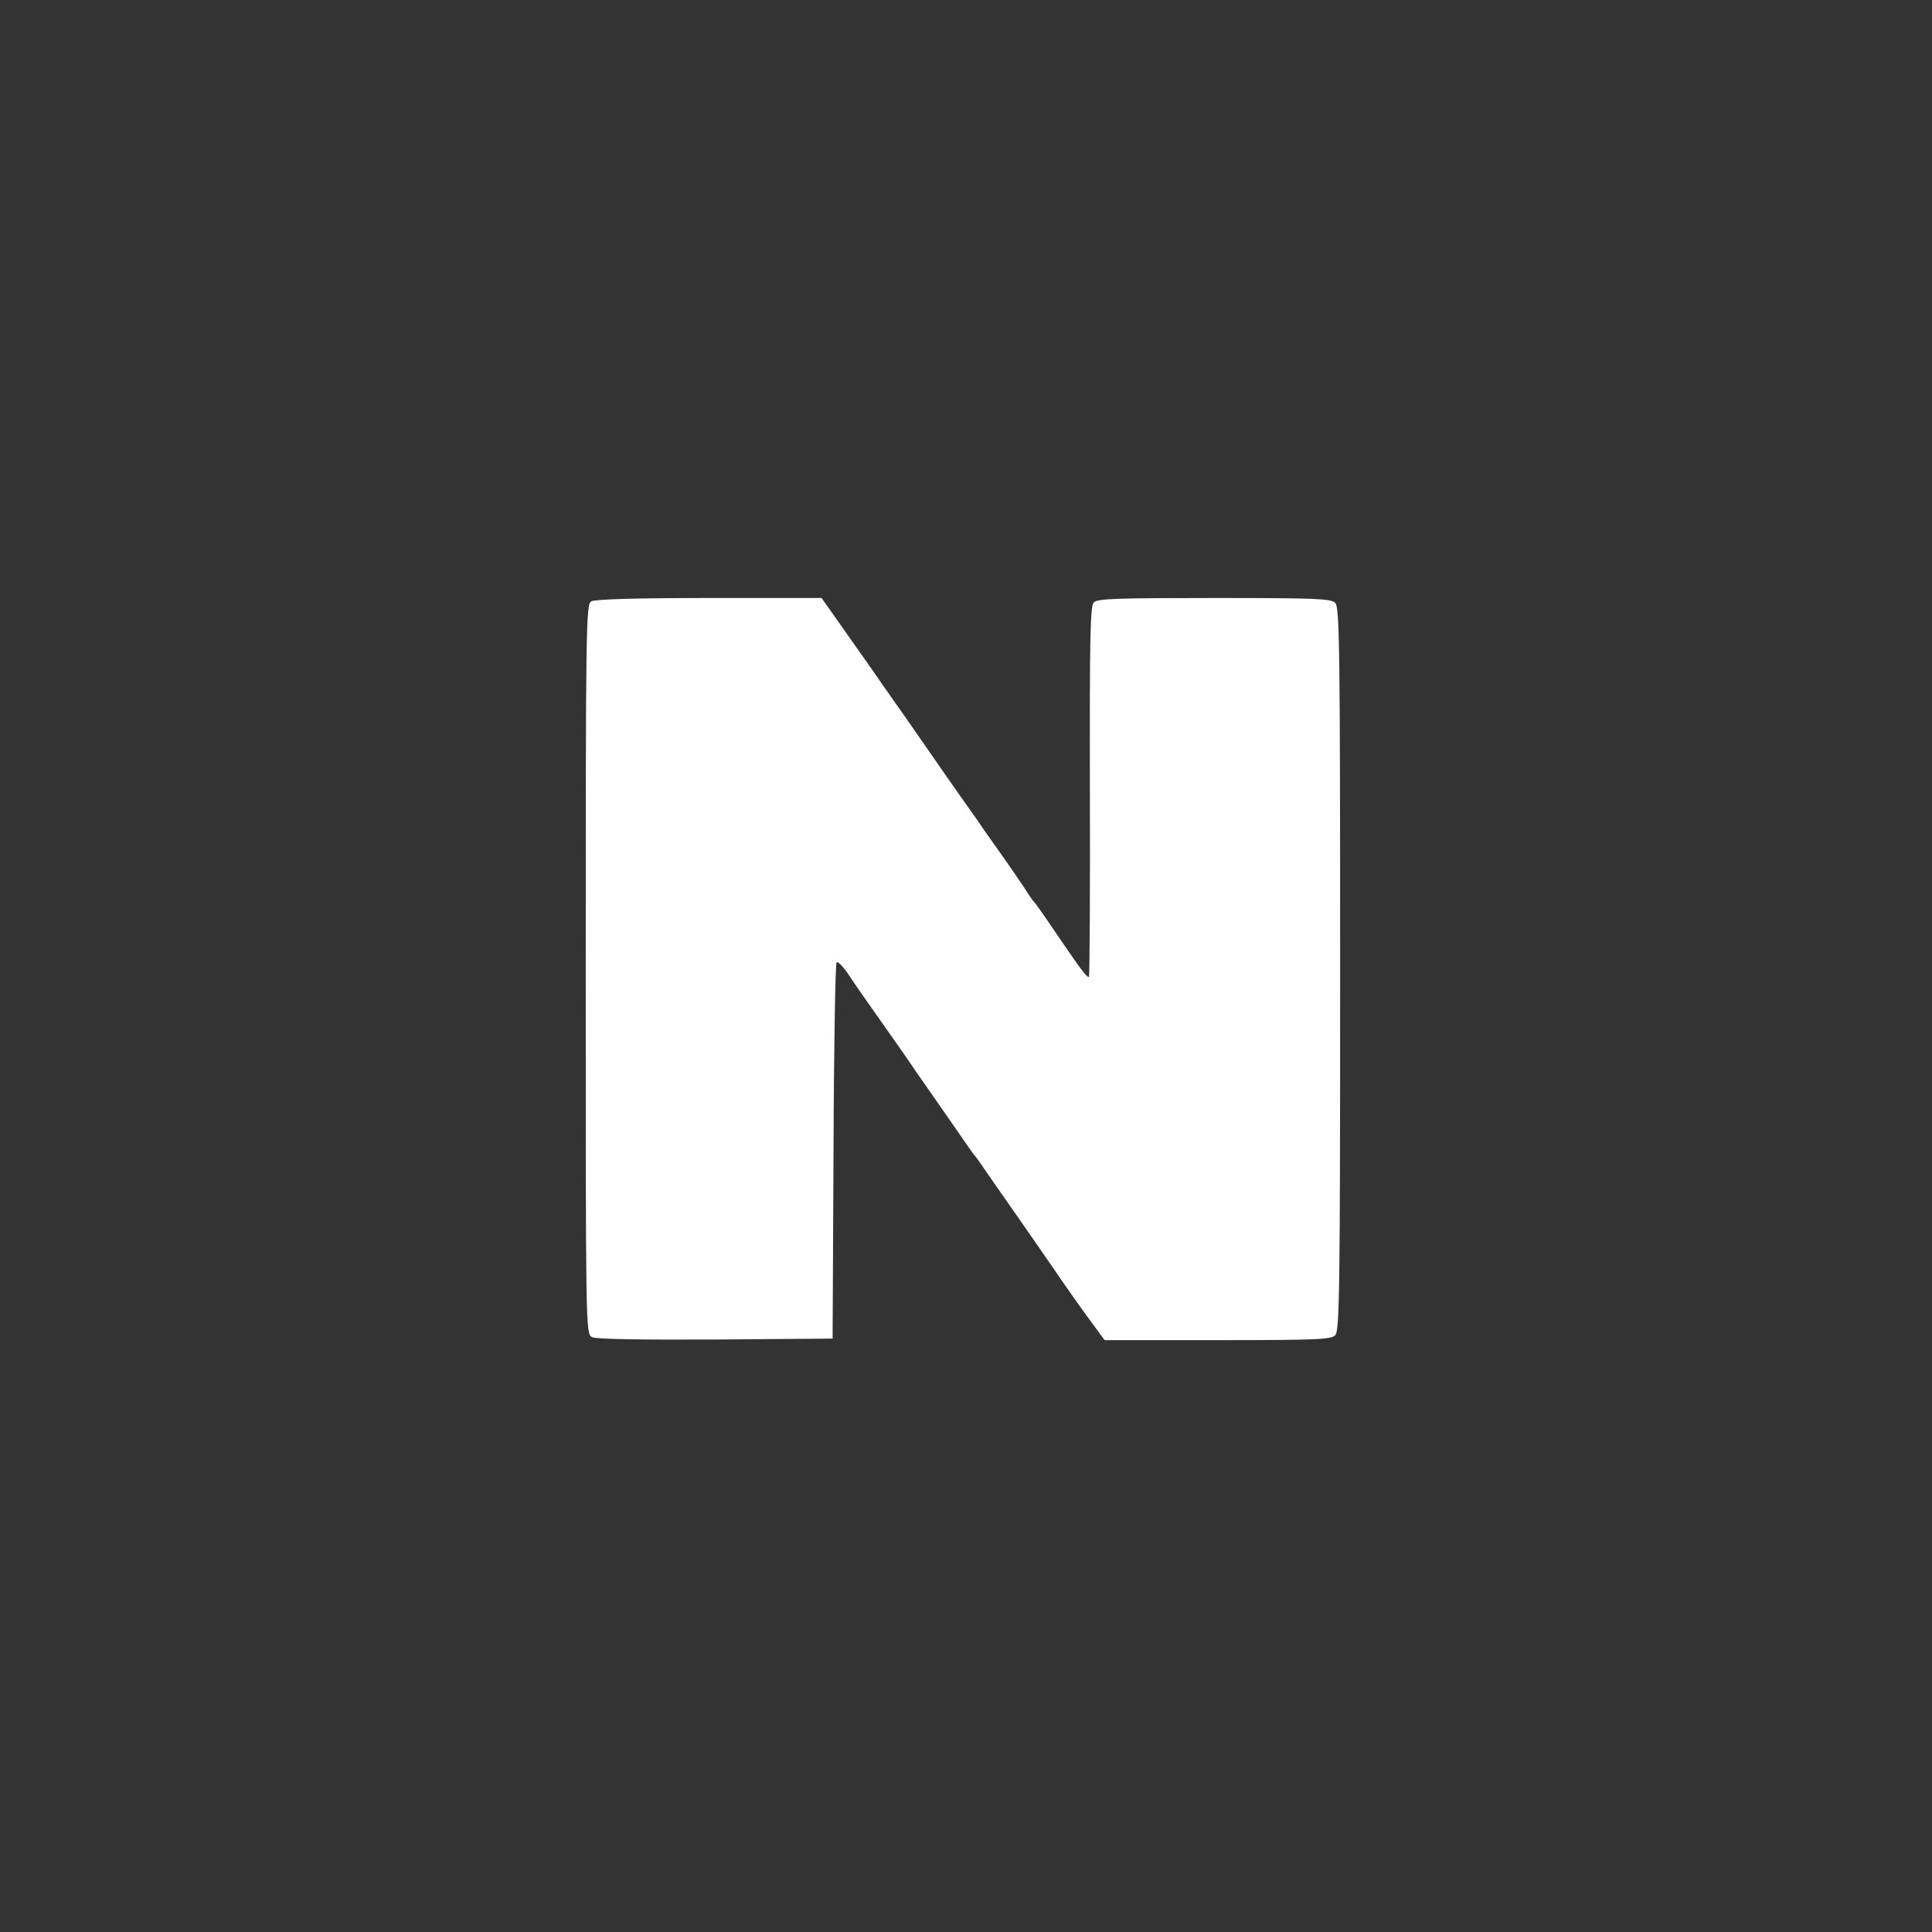 <?xml version="1.0" encoding="utf-8"?>
<svg version="1.0" xmlns="http://www.w3.org/2000/svg" width="630pt" height="630pt" viewBox="0 0 630 630" preserveAspectRatio="xMidYMid meet">
  <rect x="0" y="0" width="630" height="630" fill="#333333" stroke="none"/>
  <g transform="translate(0,630) scale(0.1,-0.1)" fill="#000000" stroke="none">
    <path d="M1928 4339 c-17 -9 -18 -77 -18 -1199 0 -1170 0 -1189 20 -1200 12 -7 149 -9 402 -8 l383 3 3 610 c1 335 6 613 10 617 4 4 22 -14 39 -40 17 -26 63 -92 102 -147 39 -55 91 -129 115 -165 25 -36 64 -92 87 -125 23 -33 56 -80 73 -105 17 -25 33 -47 36 -50 3 -3 17 -23 32 -45 15 -22 54 -78 87 -125 33 -47 92 -132 132 -190 39 -58 94 -135 121 -172 l50 -68 368 0 c322 0 371 2 384 16 14 14 16 136 16 1194 0 1058 -2 1180 -16 1194 -13 14 -63 16 -394 16 -314 0 -381 -2 -393 -14 -12 -12 -14 -108 -13 -616 1 -331 -1 -603 -3 -605 -5 -5 -23 18 -106 140 -37 55 -70 102 -74 105 -3 3 -10 13 -16 22 -12 20 -71 106 -119 173 -20 28 -41 58 -48 69 -7 10 -33 47 -58 82 -25 35 -65 93 -90 129 -25 36 -72 104 -105 151 -33 46 -80 114 -105 150 -25 35 -69 98 -98 139 l-53 75 -367 0 c-231 0 -374 -4 -384 -11z" style="fill: rgb(255, 255, 255);"/>
  </g>
</svg>